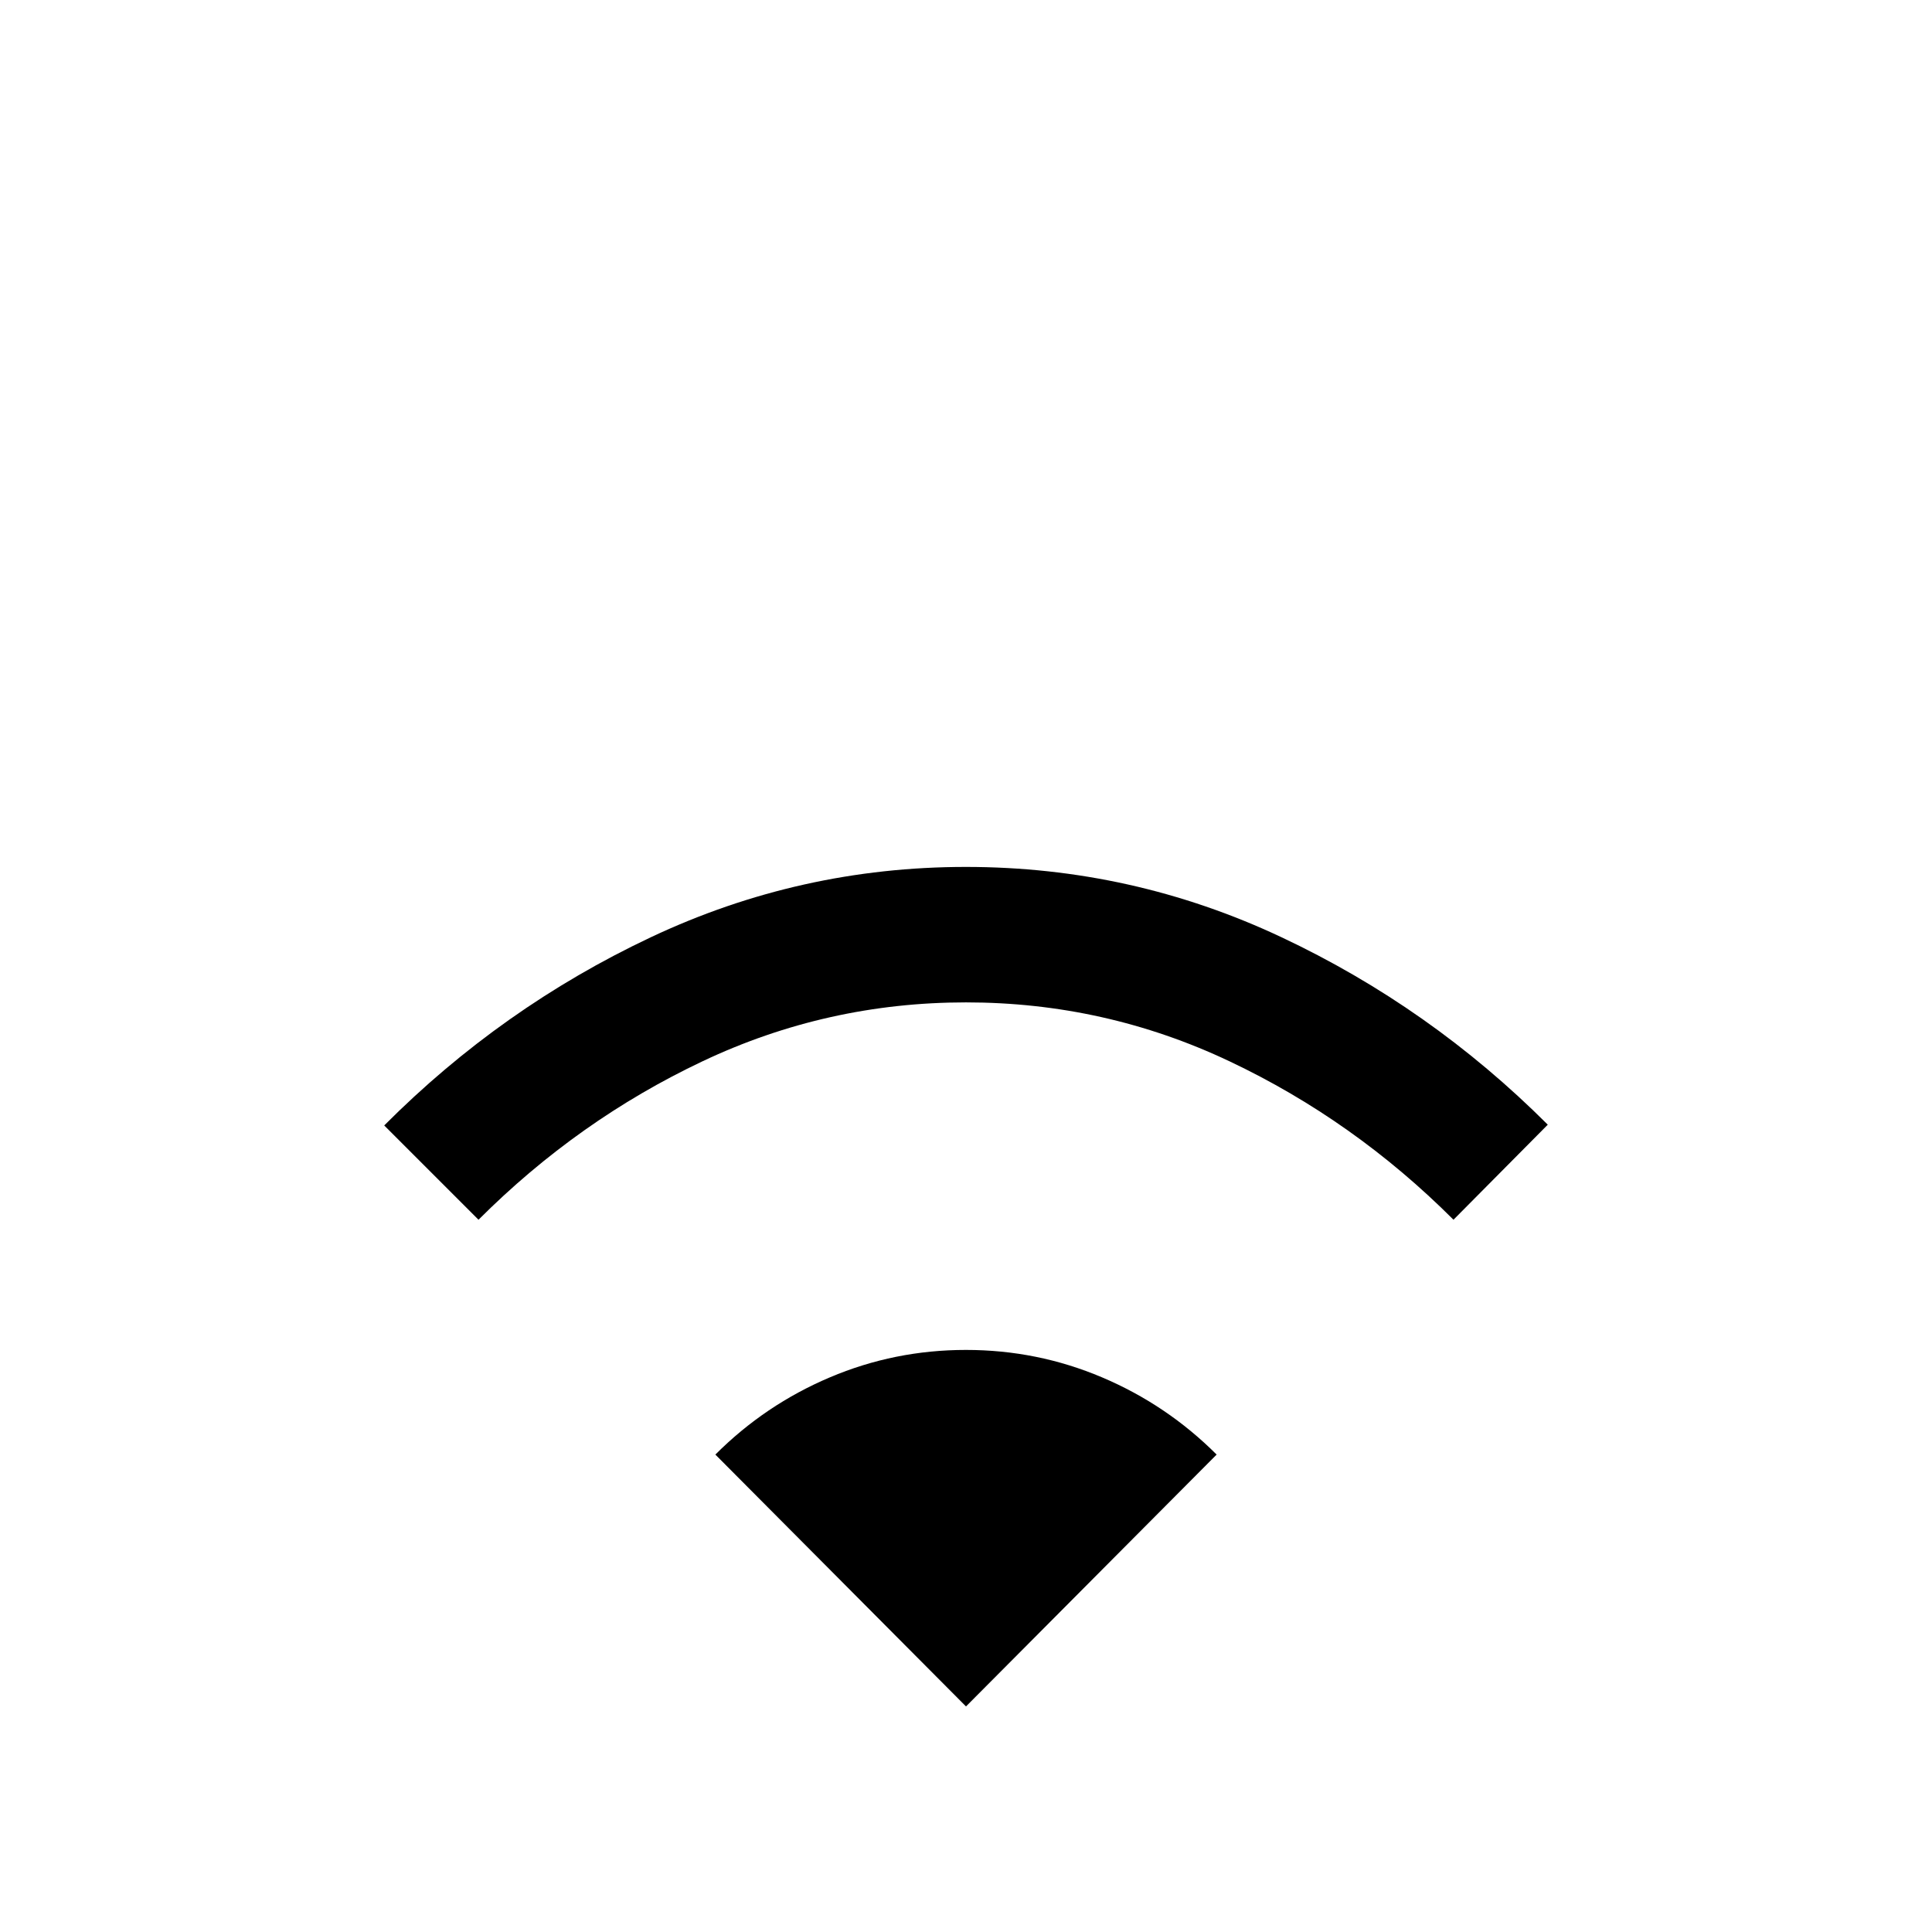 <svg xmlns="http://www.w3.org/2000/svg" height="48" viewBox="0 -960 960 960" width="48"><path d="m237.77-353.92-46.85-46.85q58.31-58.51 132.43-93.49 74.13-34.97 156.62-34.97 82.49 0 156.61 34.85 74.11 34.84 132.5 93.23l-46.85 47.23q-49.46-49.46-111.31-78.73-61.84-29.27-130.92-29.27-69.08 0-130.92 29.27-61.85 29.27-111.31 78.73ZM480-112.08 355.46-237.23q24.72-24.73 56.87-38.36 32.14-13.64 67.64-13.64 35.49 0 67.66 13.64 32.17 13.63 56.91 38.36L480-112.08Z"/></svg>
